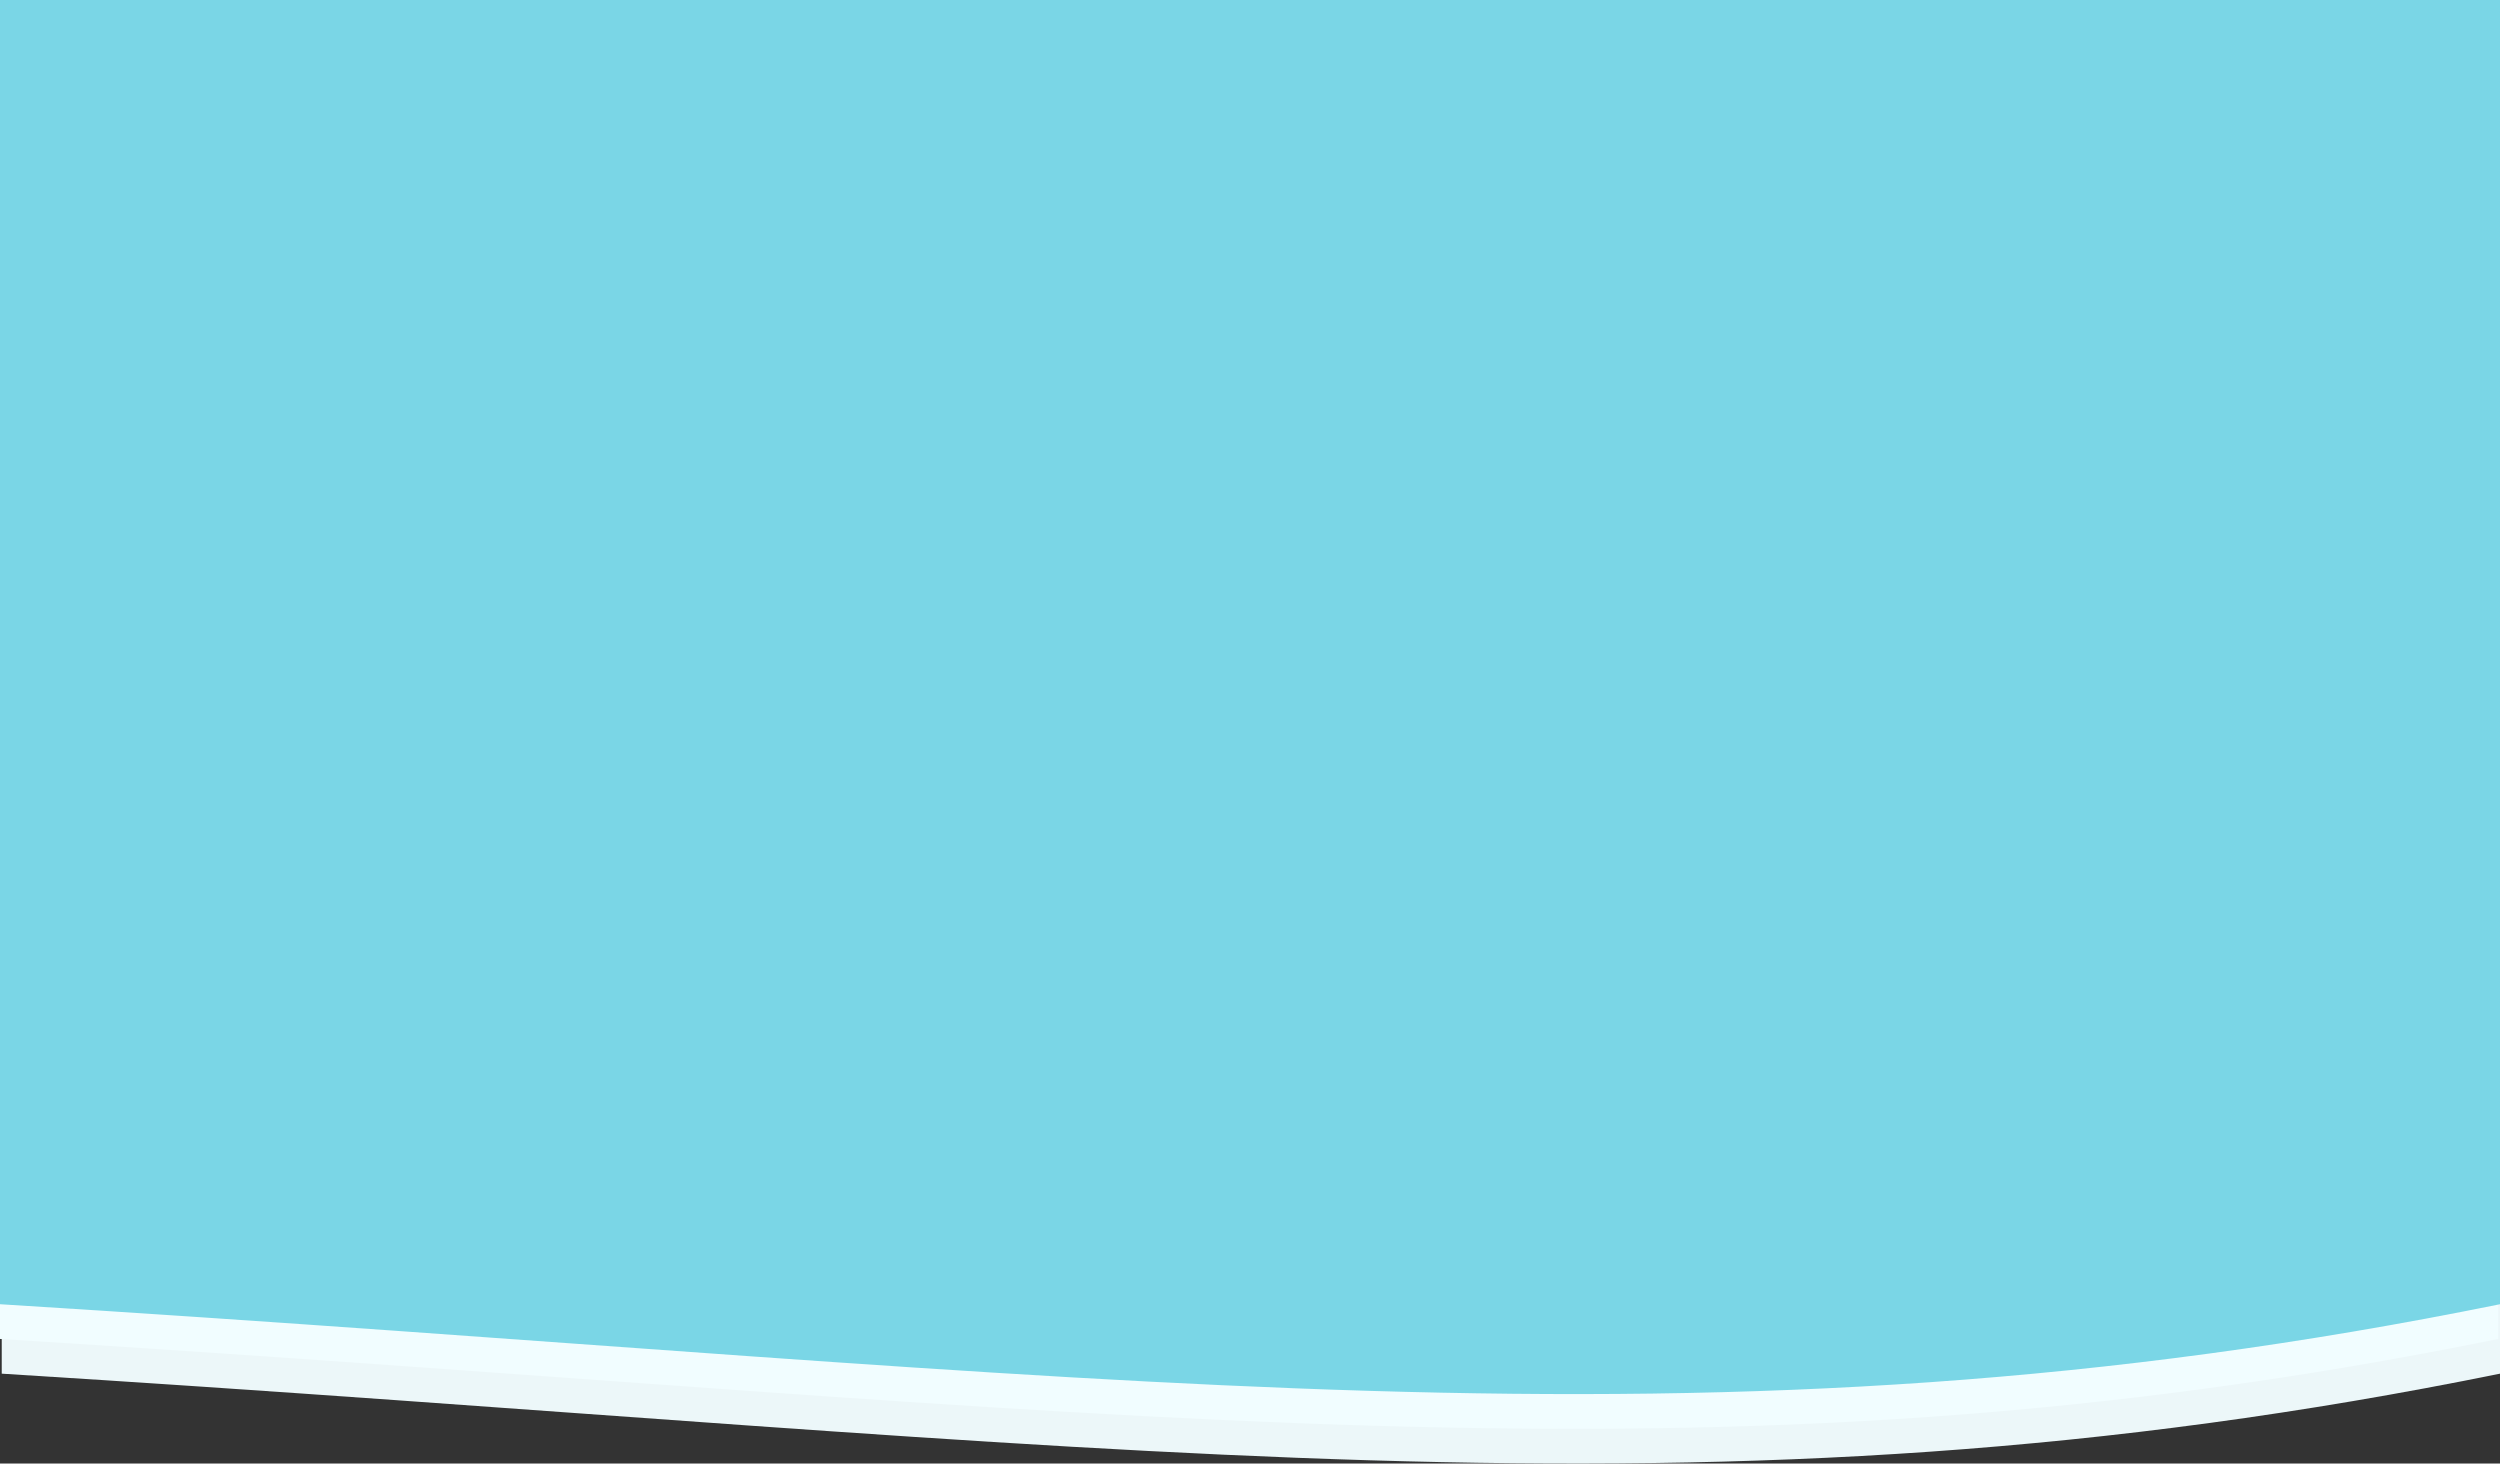 <svg width="1440" height="843" viewBox="0 0 1440 843" fill="none" xmlns="http://www.w3.org/2000/svg">
<rect x="0" y="0" width="1440" height="843" fill="#333333" stroke="none"/>
<path d="M1 40H1440V791.233C981.34 884.446 642.215 831.082 1 791.233V40Z" fill="#ECF7F9"/>
<path d="M0 20H1439V771.233C980.34 864.446 641.215 811.082 0 771.233V20Z" fill="#F1FDFF"/>
<path d="M0 0H1440V751.233C981.022 844.446 641.661 791.082 0 751.233V0Z" fill="#7AD6E6"/>
</svg>
